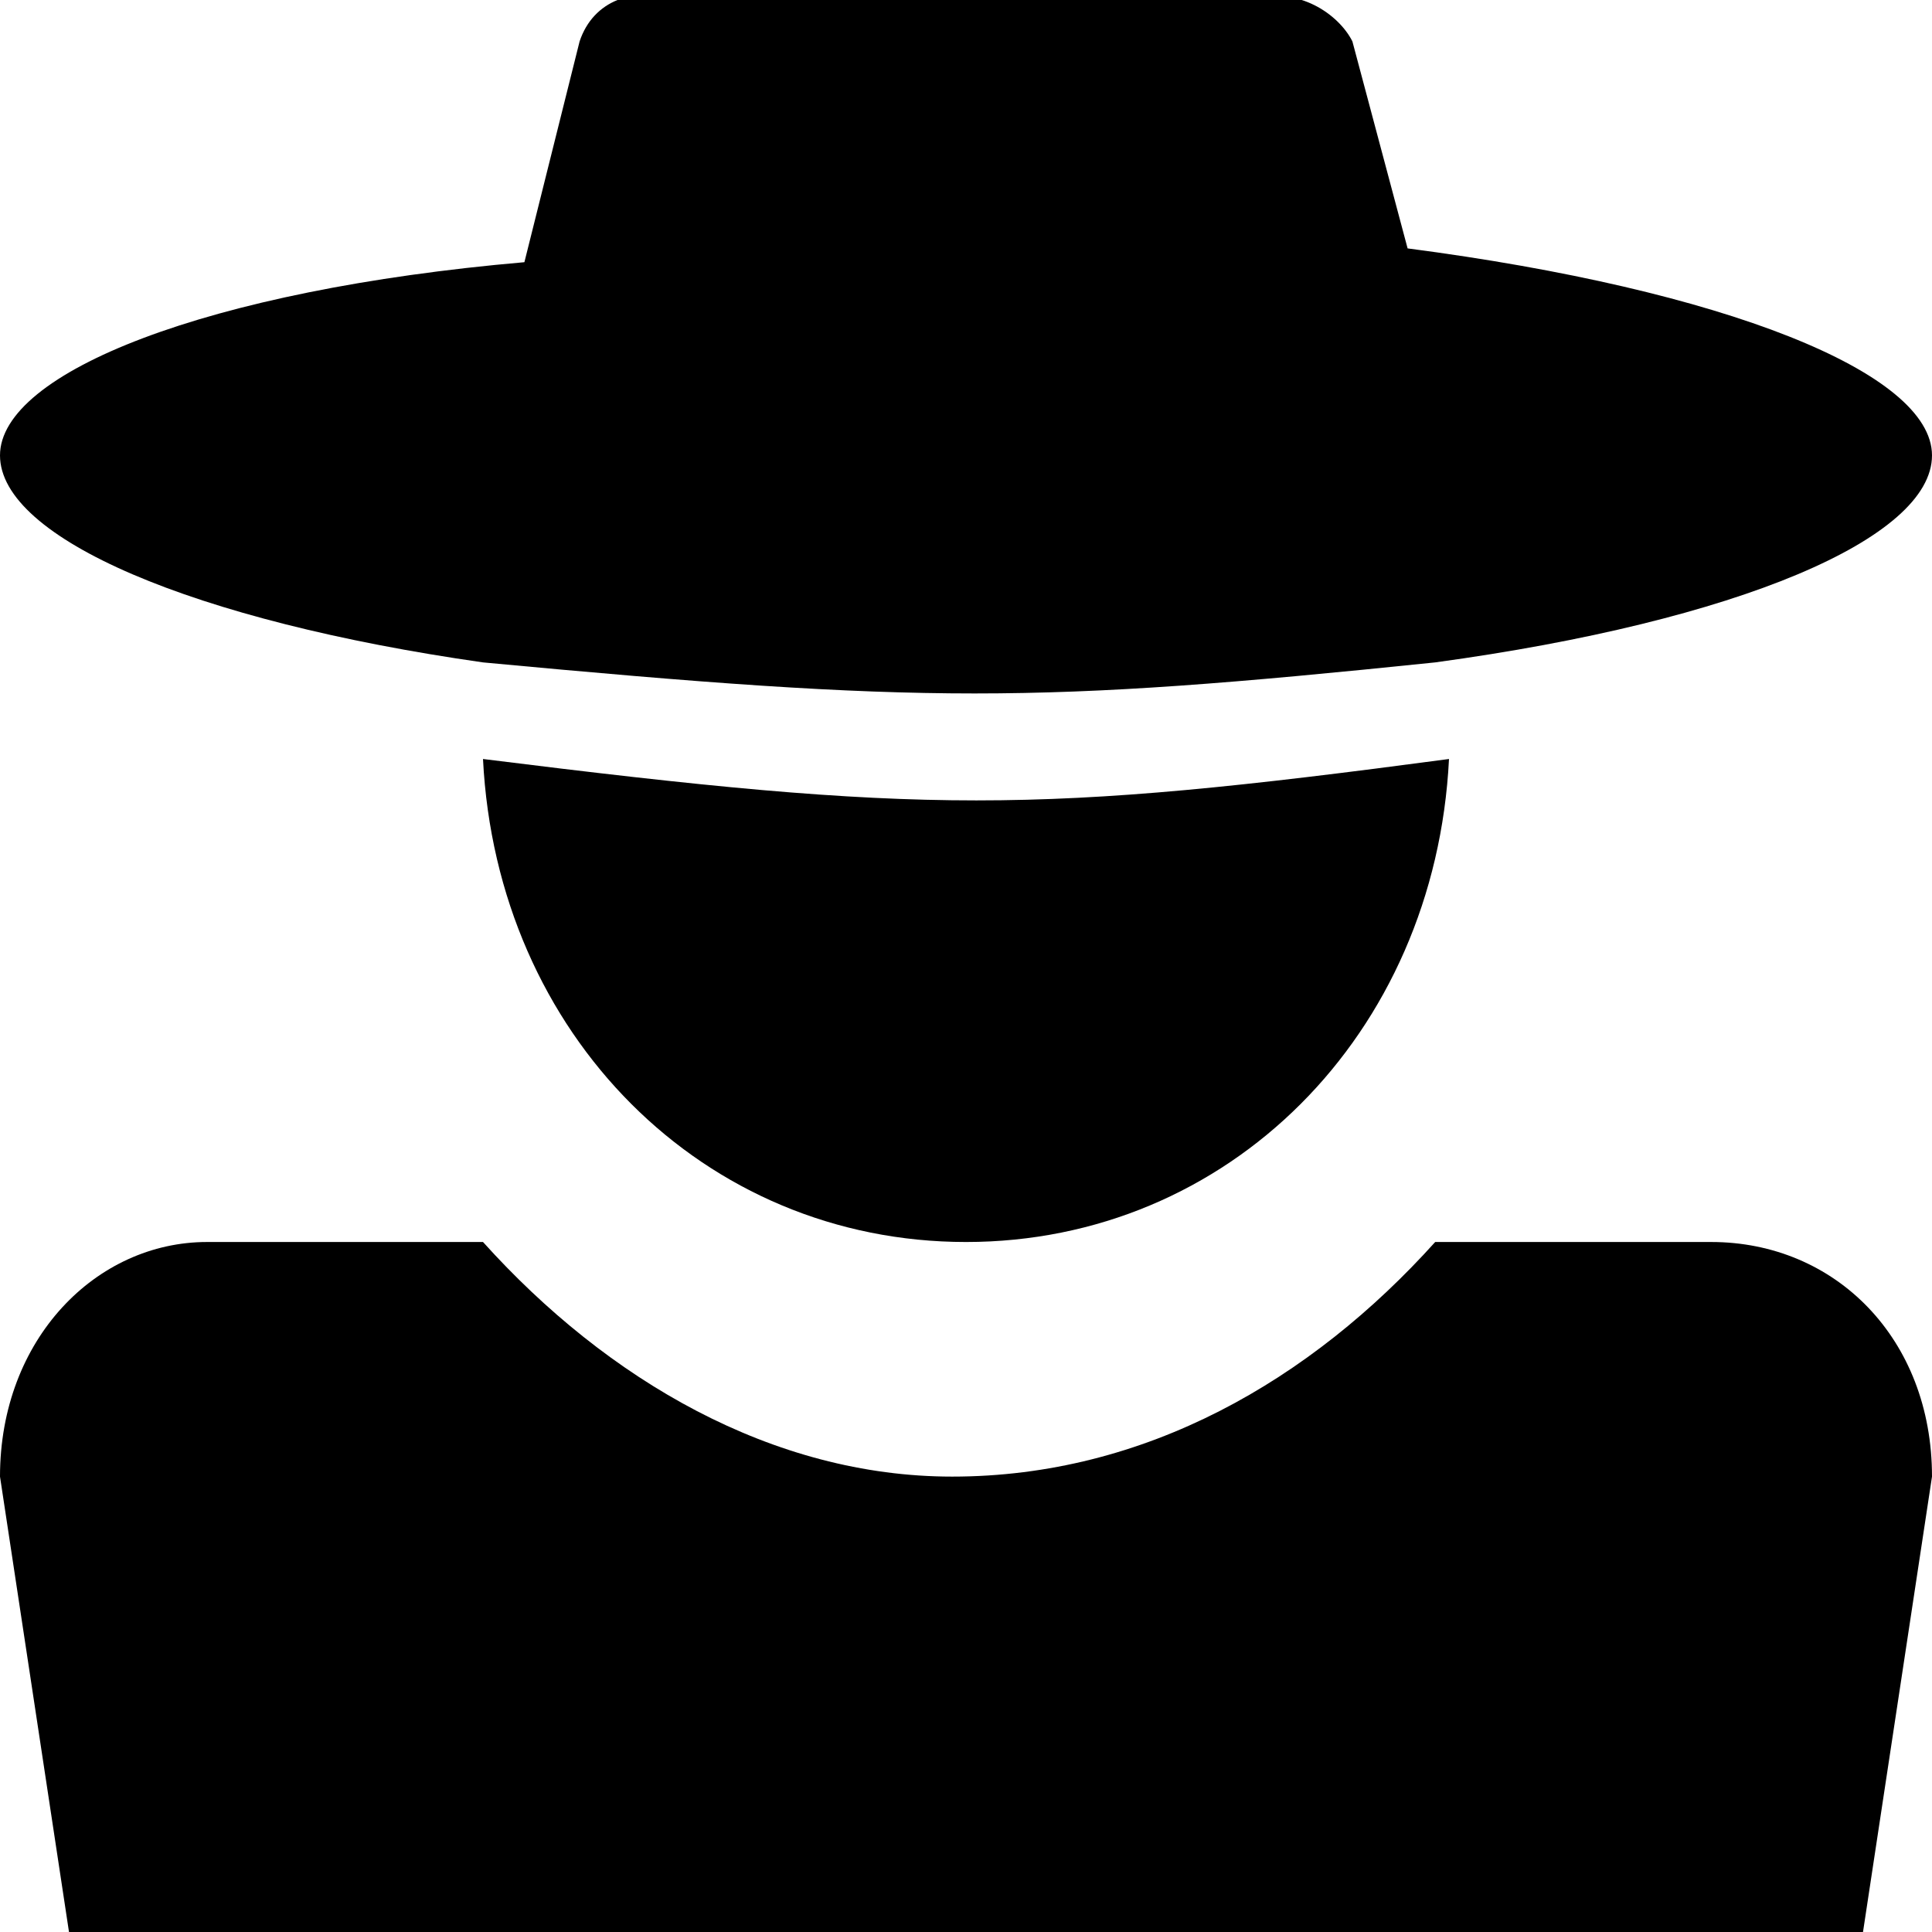 <?xml version="1.0" encoding="utf-8"?>
<!-- Generator: Adobe Illustrator 19.0.1, SVG Export Plug-In . SVG Version: 6.00 Build 0)  -->
<!DOCTYPE svg PUBLIC "-//W3C//DTD SVG 1.1//EN" "http://www.w3.org/Graphics/SVG/1.1/DTD/svg11.dtd">
<svg version="1.1" id="Layer_2" xmlns="http://www.w3.org/2000/svg" xmlns:xlink="http://www.w3.org/1999/xlink" x="0px" y="0px"
	 viewBox="0 0 14 14" enable-background="new 0 0 14 14" xml:space="preserve">
<path d="M12.4,9h-2c-0.9,1-2.1,1.7-3.5,1.7C5.6,10.7,4.4,10,3.5,9h-2C0.7,9,0,9.7,0,10.7L0.5,14h13l0.5-3.3C14,9.7,13.3,9,12.4,9z"
	/>
<path d="M3.5,5.5C3.6,7.5,5.1,9,7,9c1.9,0,3.4-1.5,3.5-3.5C7.5,5.9,6.7,5.9,3.5,5.5z"/>
<path d="M3.5,4.8c3.2,0.3,4,0.3,6.9,0C12.6,4.5,14,3.9,14,3.3c0-0.6-1.5-1.2-3.8-1.5L9.8,0.3C9.7,0.1,9.4-0.1,9.1,0H4.9
	c-0.3-0.1-0.6,0-0.7,0.3L3.8,1.9C1.5,2.1,0,2.7,0,3.3C0,3.9,1.4,4.5,3.5,4.8z"/>
</svg>
